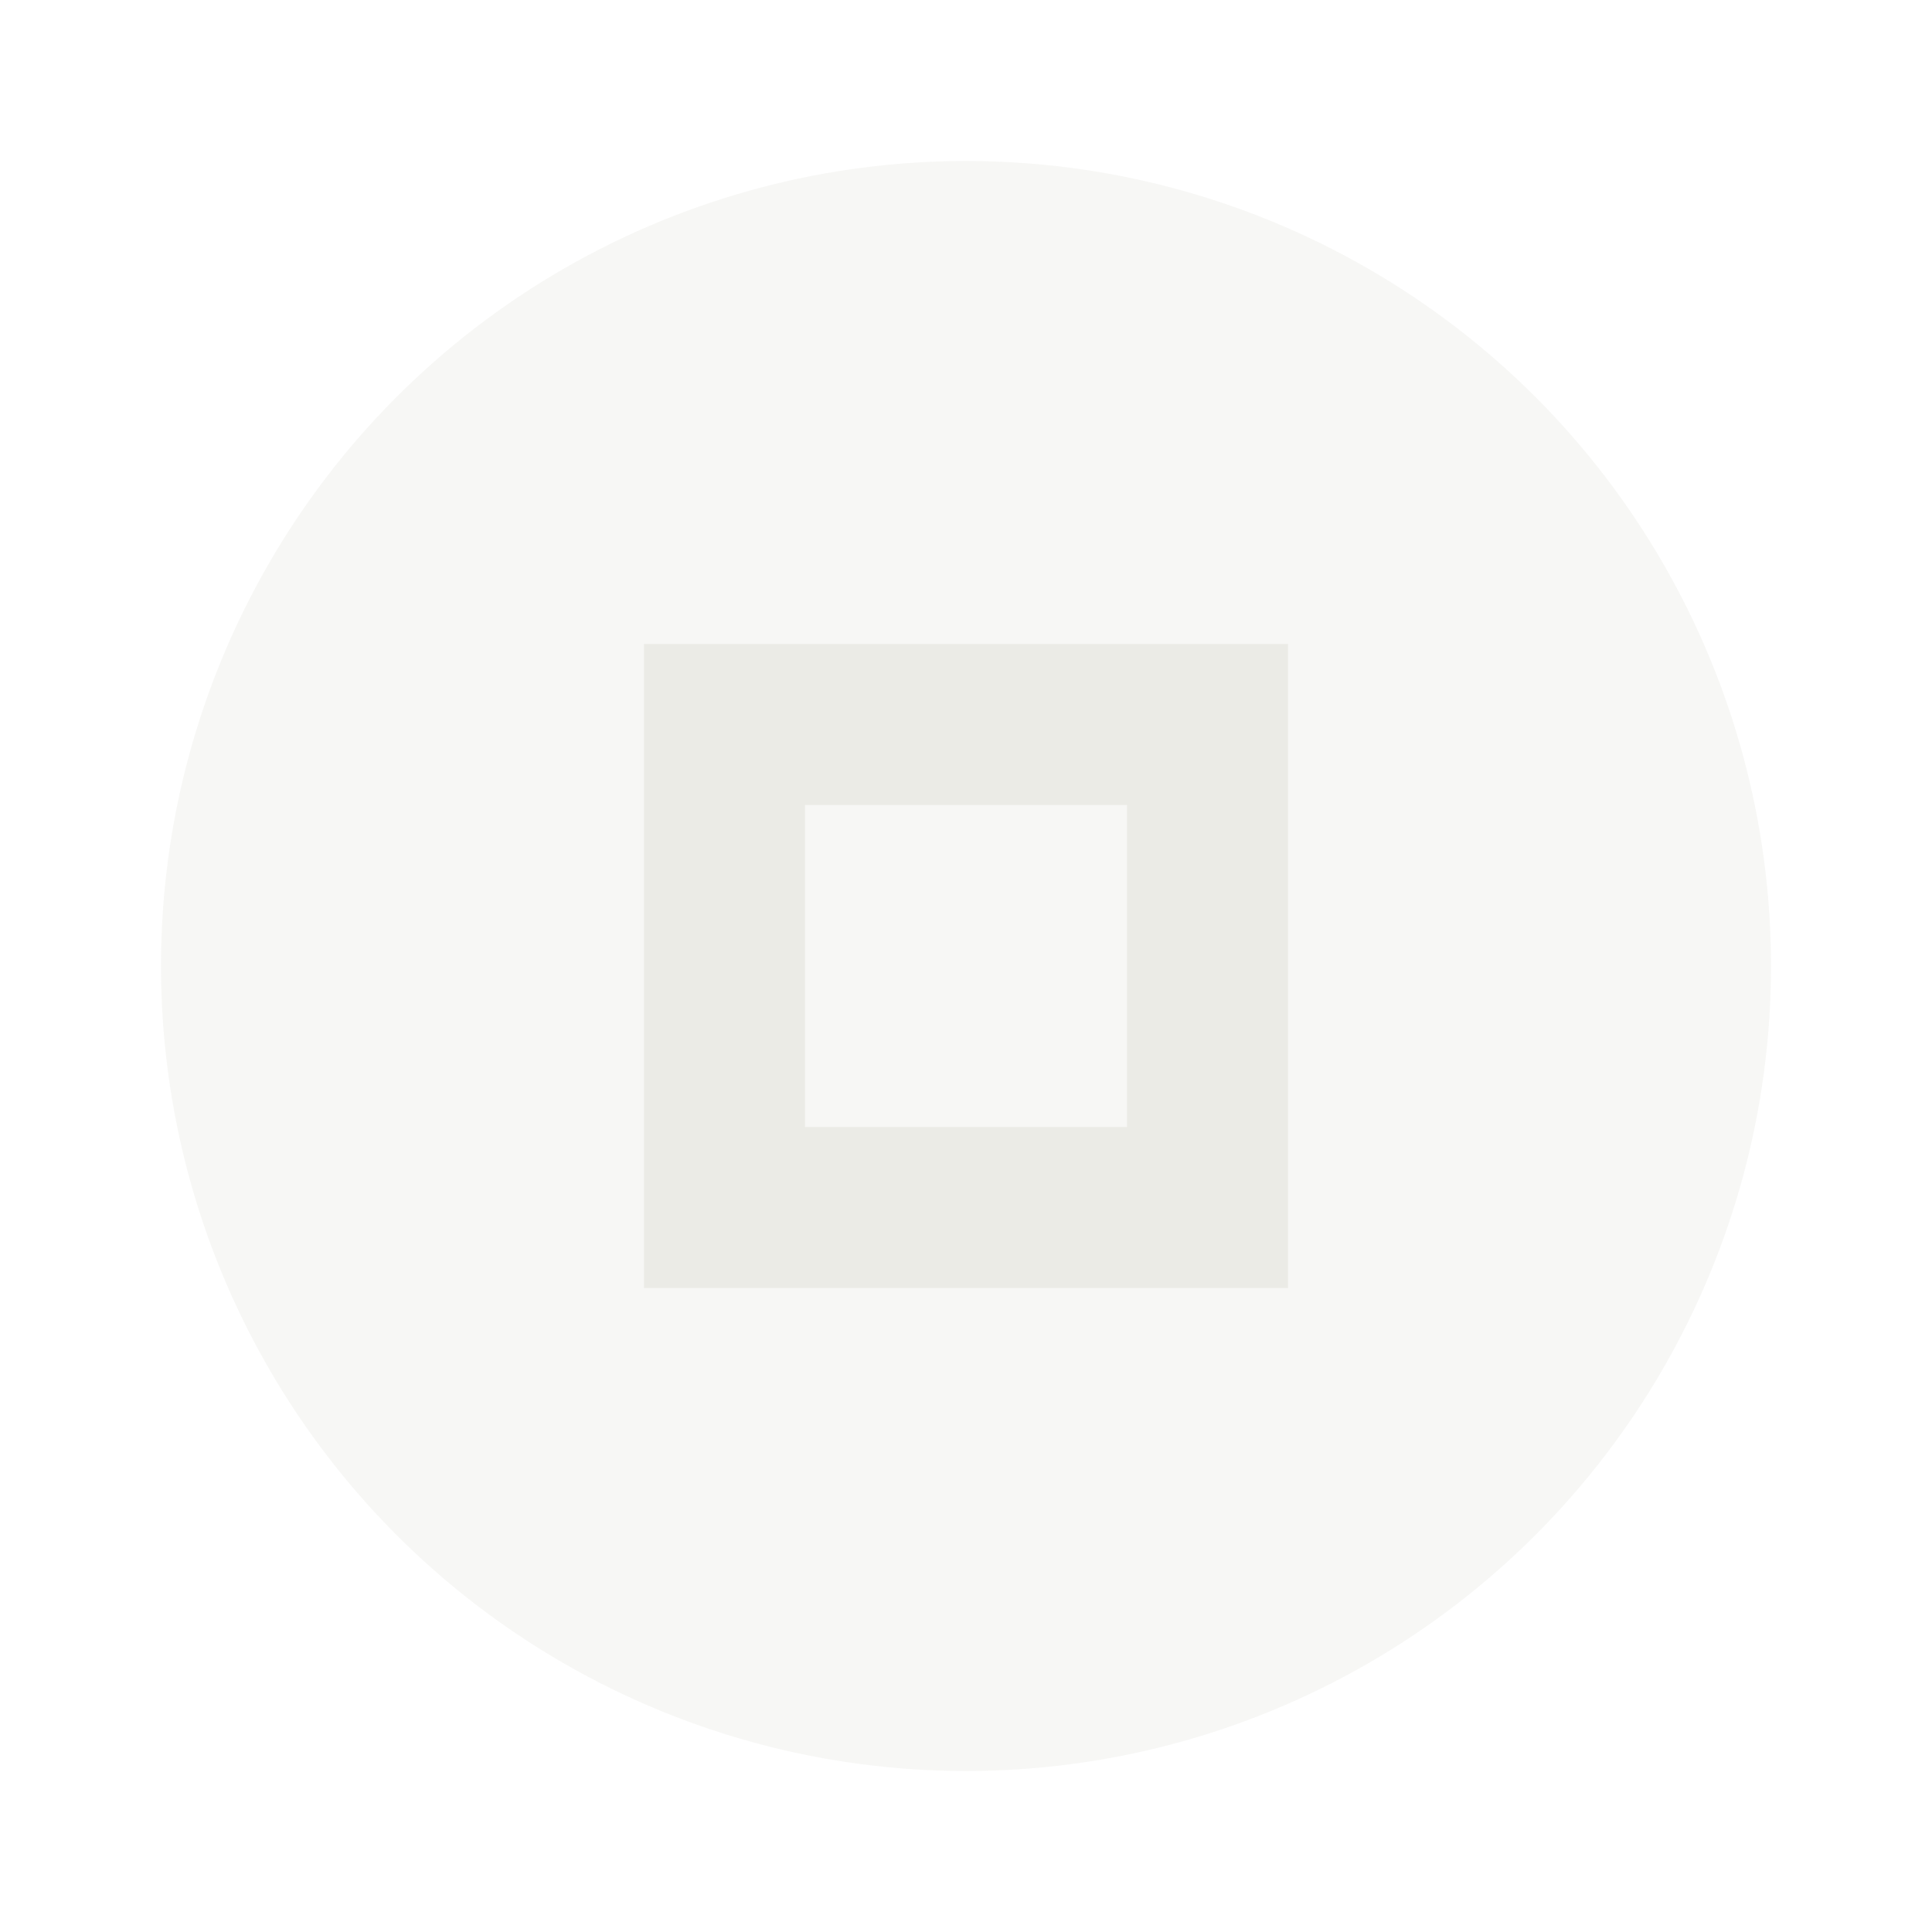 <svg xmlns="http://www.w3.org/2000/svg" width="24" height="24" viewBox="0 0 24 24" fill="#D9D7CE">
  <circle cx="12" cy="12" r="10" opacity=".2"/>
  <path d="m8 8v8h8v-8h-8zm2 2h4v4h-4v-4z" opacity=".38"/>
</svg>
